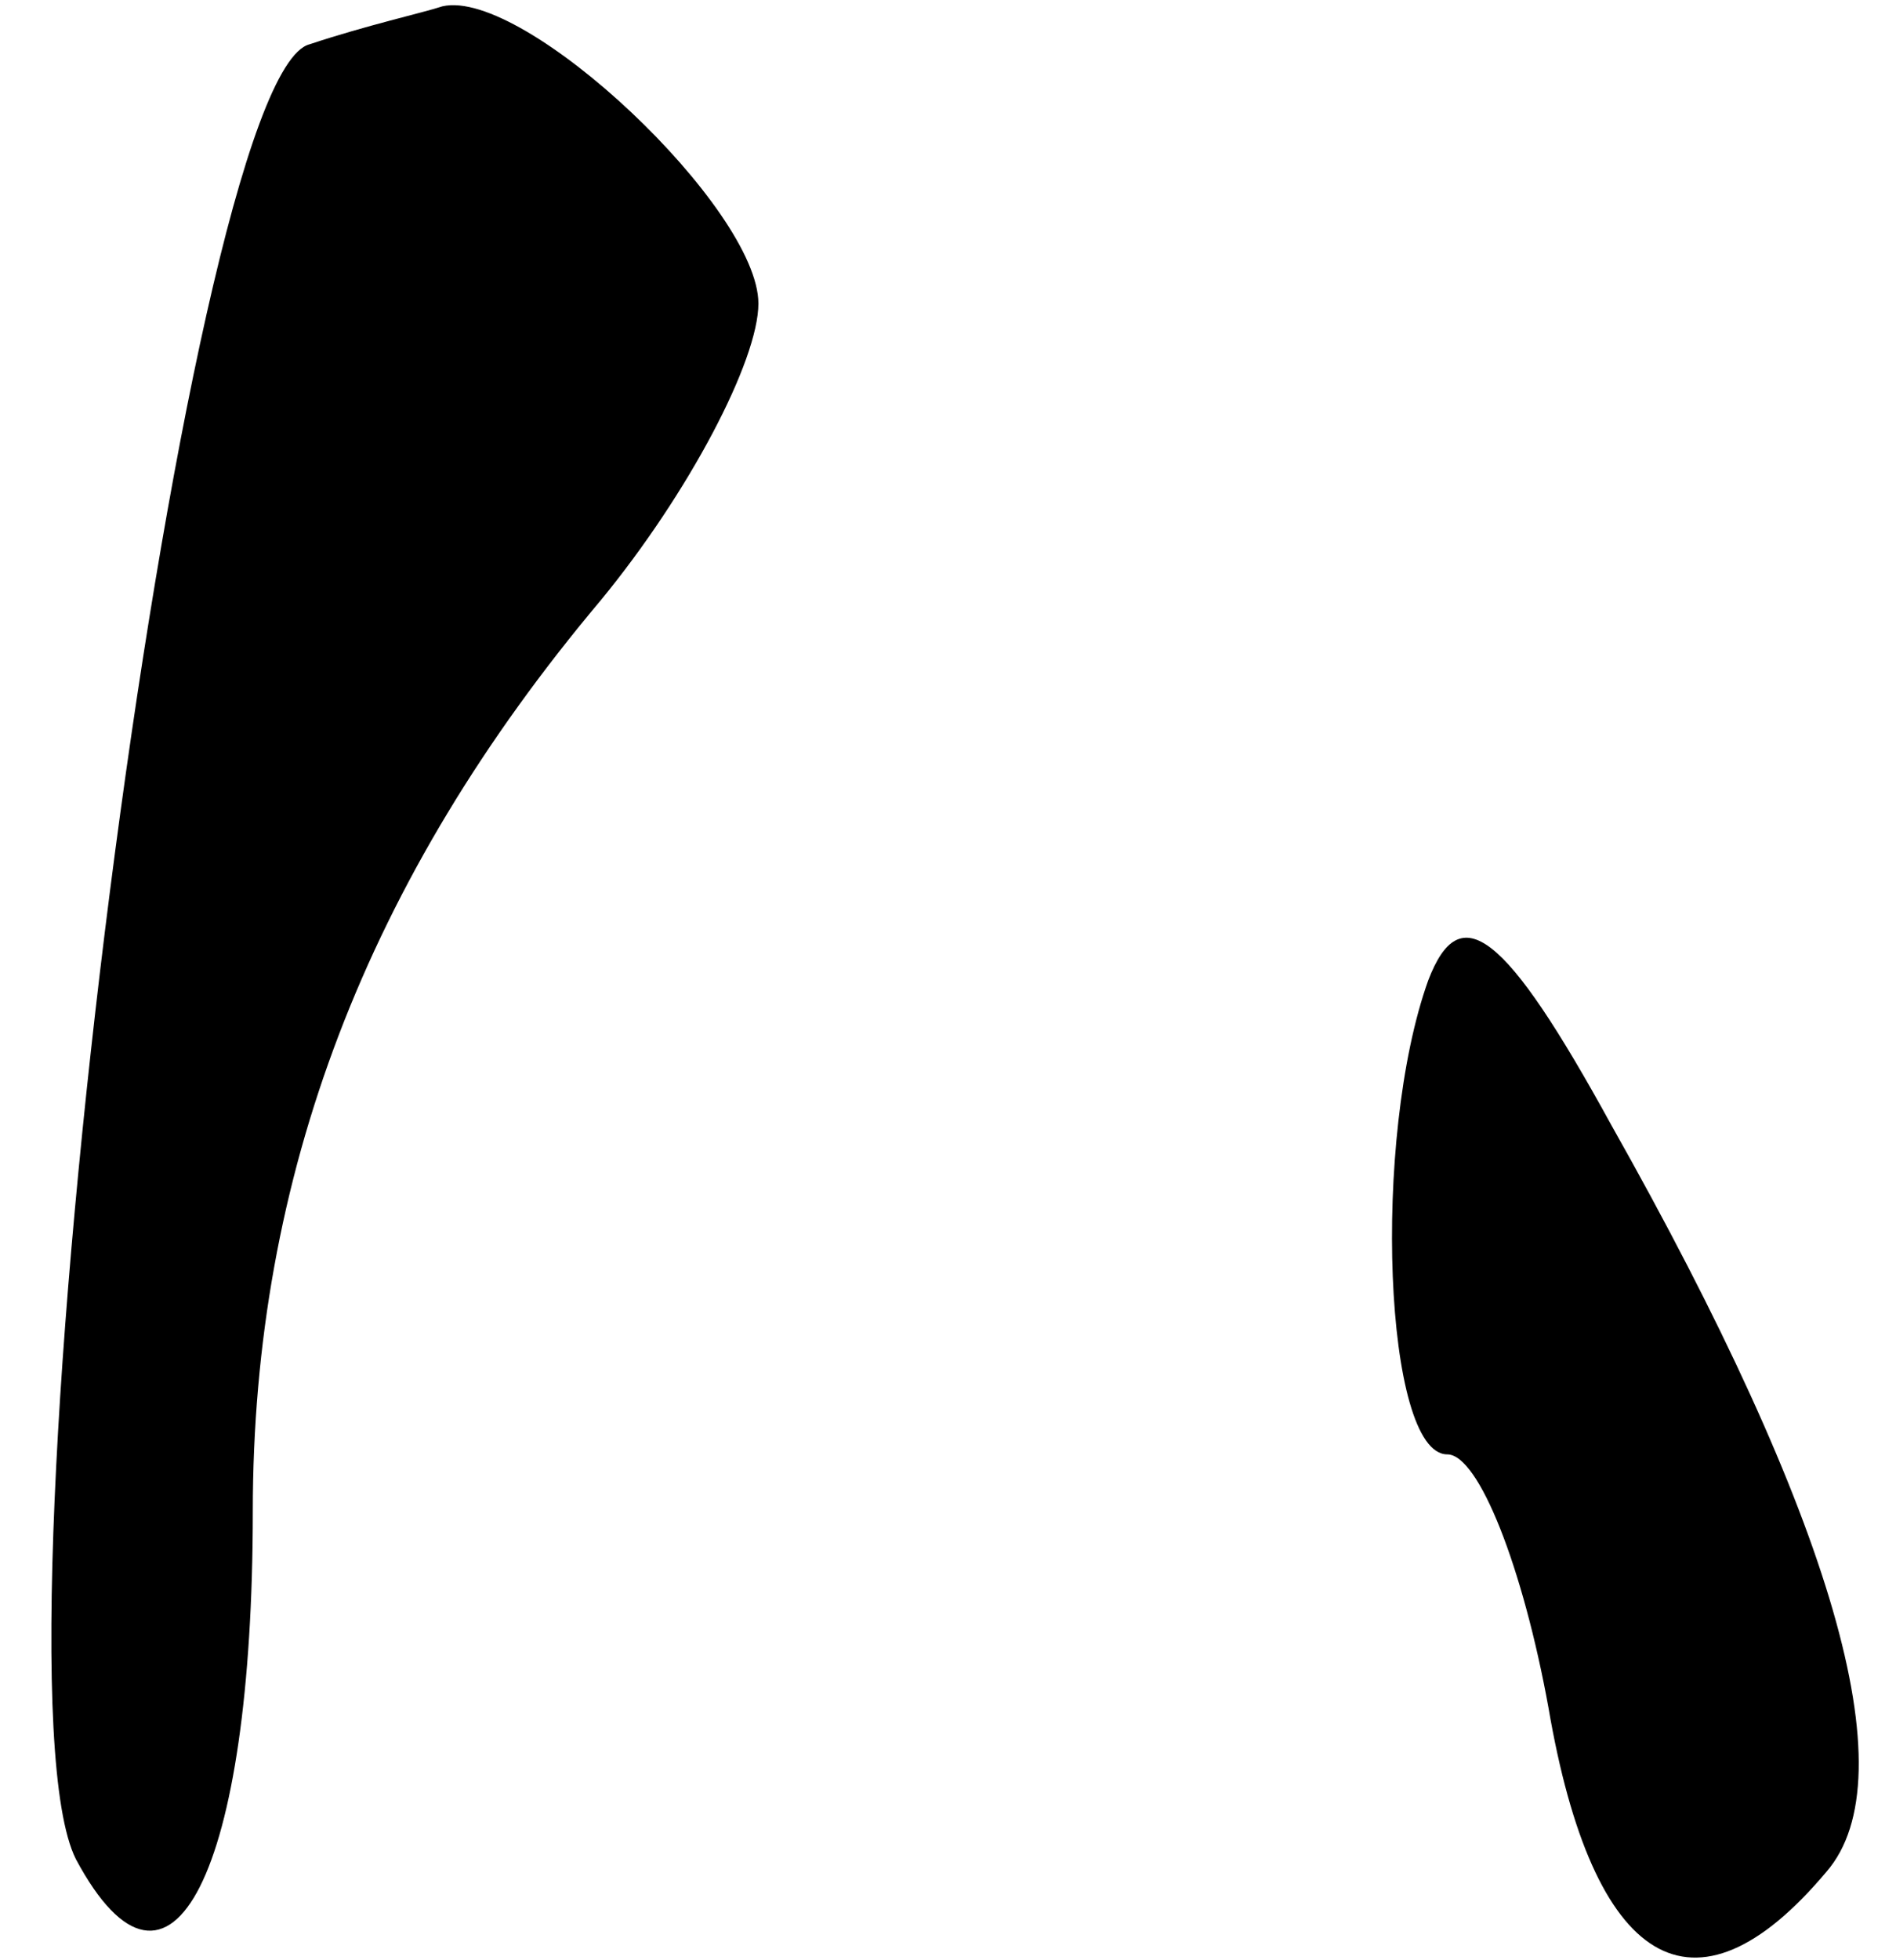 <?xml version="1.0" standalone="no"?>
<!DOCTYPE svg PUBLIC "-//W3C//DTD SVG 20010904//EN"
 "http://www.w3.org/TR/2001/REC-SVG-20010904/DTD/svg10.dtd">
<svg version="1.0" xmlns="http://www.w3.org/2000/svg"
 width="30pt" height="31pt" viewBox="0 0 30 31"
 preserveAspectRatio="xMidYMid meet">
<g transform="translate(0,31) scale(0.1,-0.1)"
fill="#000000" stroke="none">
<path fill="#000000" stroke="none" d="M49 303 c-20 -5 -52 -257 -37 -287 15
-28 28 -2 28 55 0 53 18 100 55 144 14 17 25 38 25 47 0 15 -37 50 -50 47 -3
-1 -12 -3 -21 -6z"/>
<path fill="#000000" stroke="none" d="M226 155 c-9 -25 -7 -75 3 -75 5 0 12
-18 16 -40 7 -41 23 -51 44 -26 13 15 1 56 -34 118 -17 31 -24 36 -29 23z"/>
</g>
</svg>
